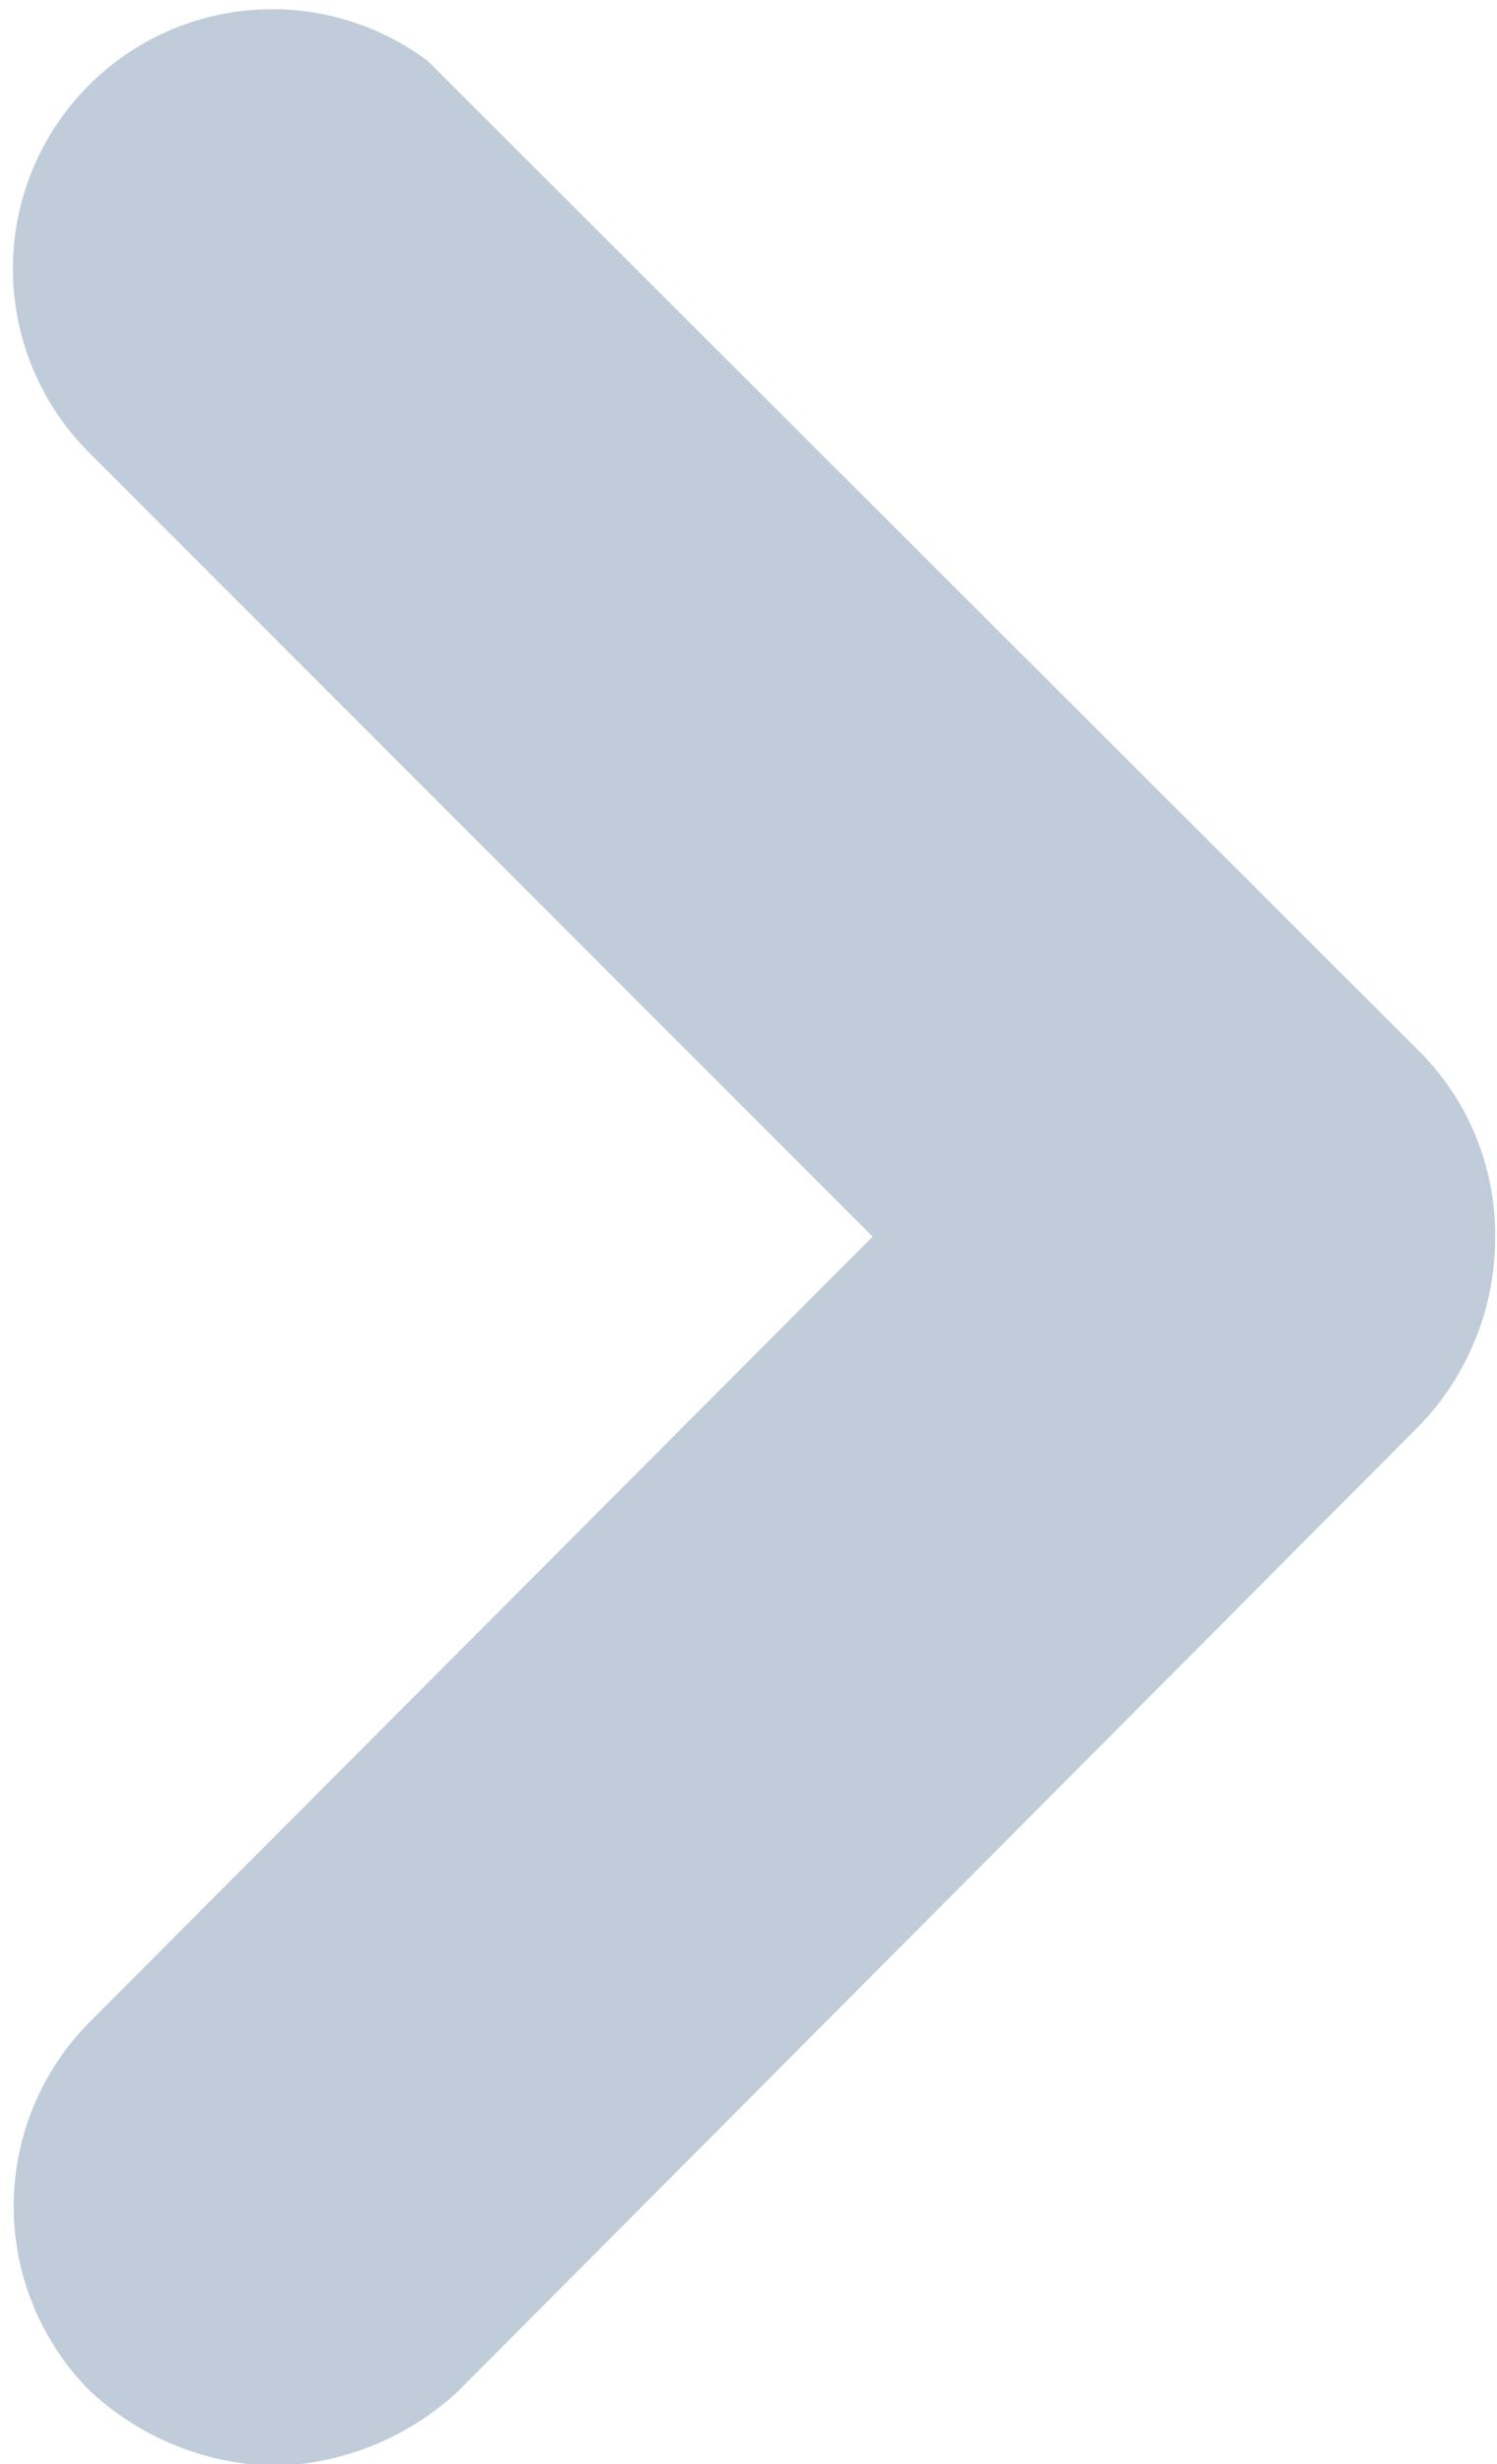 <svg id="Réteg_1" data-name="Réteg 1" xmlns="http://www.w3.org/2000/svg" viewBox="0 0 8.08 13.29">
  <defs>
    <style>.arrow{fill:#c0ccd9;}</style>
  </defs>
  <path id="Path_253" data-name="Path 253" class="arrow" d="M766.41,1030.22a1.51,1.51,0,0,1-1-.4,1.41,1.41,0,0,1,0-2l4.22-4.23-4.23-4.23a1.4,1.4,0,0,1,1.83-2.11l.14.14,5.22,5.21a1.4,1.4,0,0,1,.4,1,1.46,1.46,0,0,1-.4,1l-5.2,5.22A1.51,1.51,0,0,1,766.41,1030.22Z" transform="translate(-764.92 -1016.92)"/>
</svg>